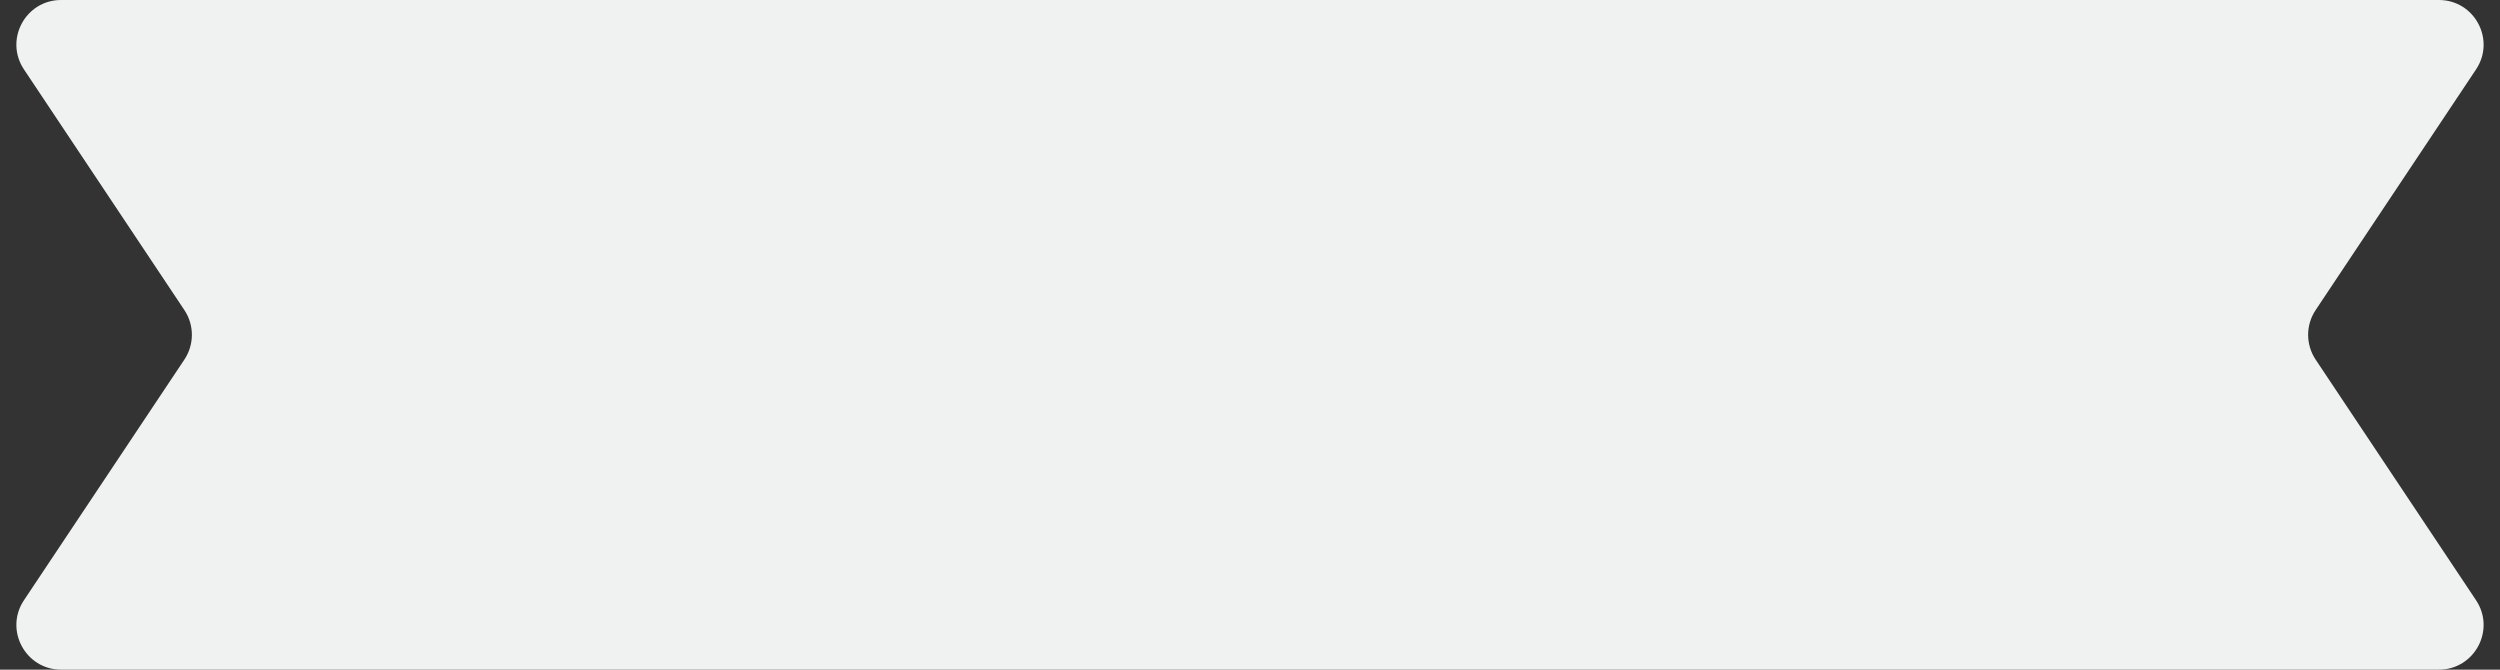 <svg width="112" height="30" viewBox="0 0 112 30" fill="none" xmlns="http://www.w3.org/2000/svg">
<rect x="0" y="0" width="112" height="30" fill="#333333" stroke="none"/>
<path d="M1.073 3.109C0.187 1.78 1.14 0 2.737 0H109.263C110.86 0 111.813 1.78 110.927 3.109L103.74 13.891C103.292 14.562 103.292 15.438 103.74 16.109L110.927 26.891C111.813 28.22 110.86 30 109.263 30H2.737C1.14 30 0.187 28.22 1.073 26.891L8.26 16.109C8.708 15.438 8.708 14.562 8.26 13.891L1.073 3.109Z" fill="#F0F2F2"/>
</svg>
